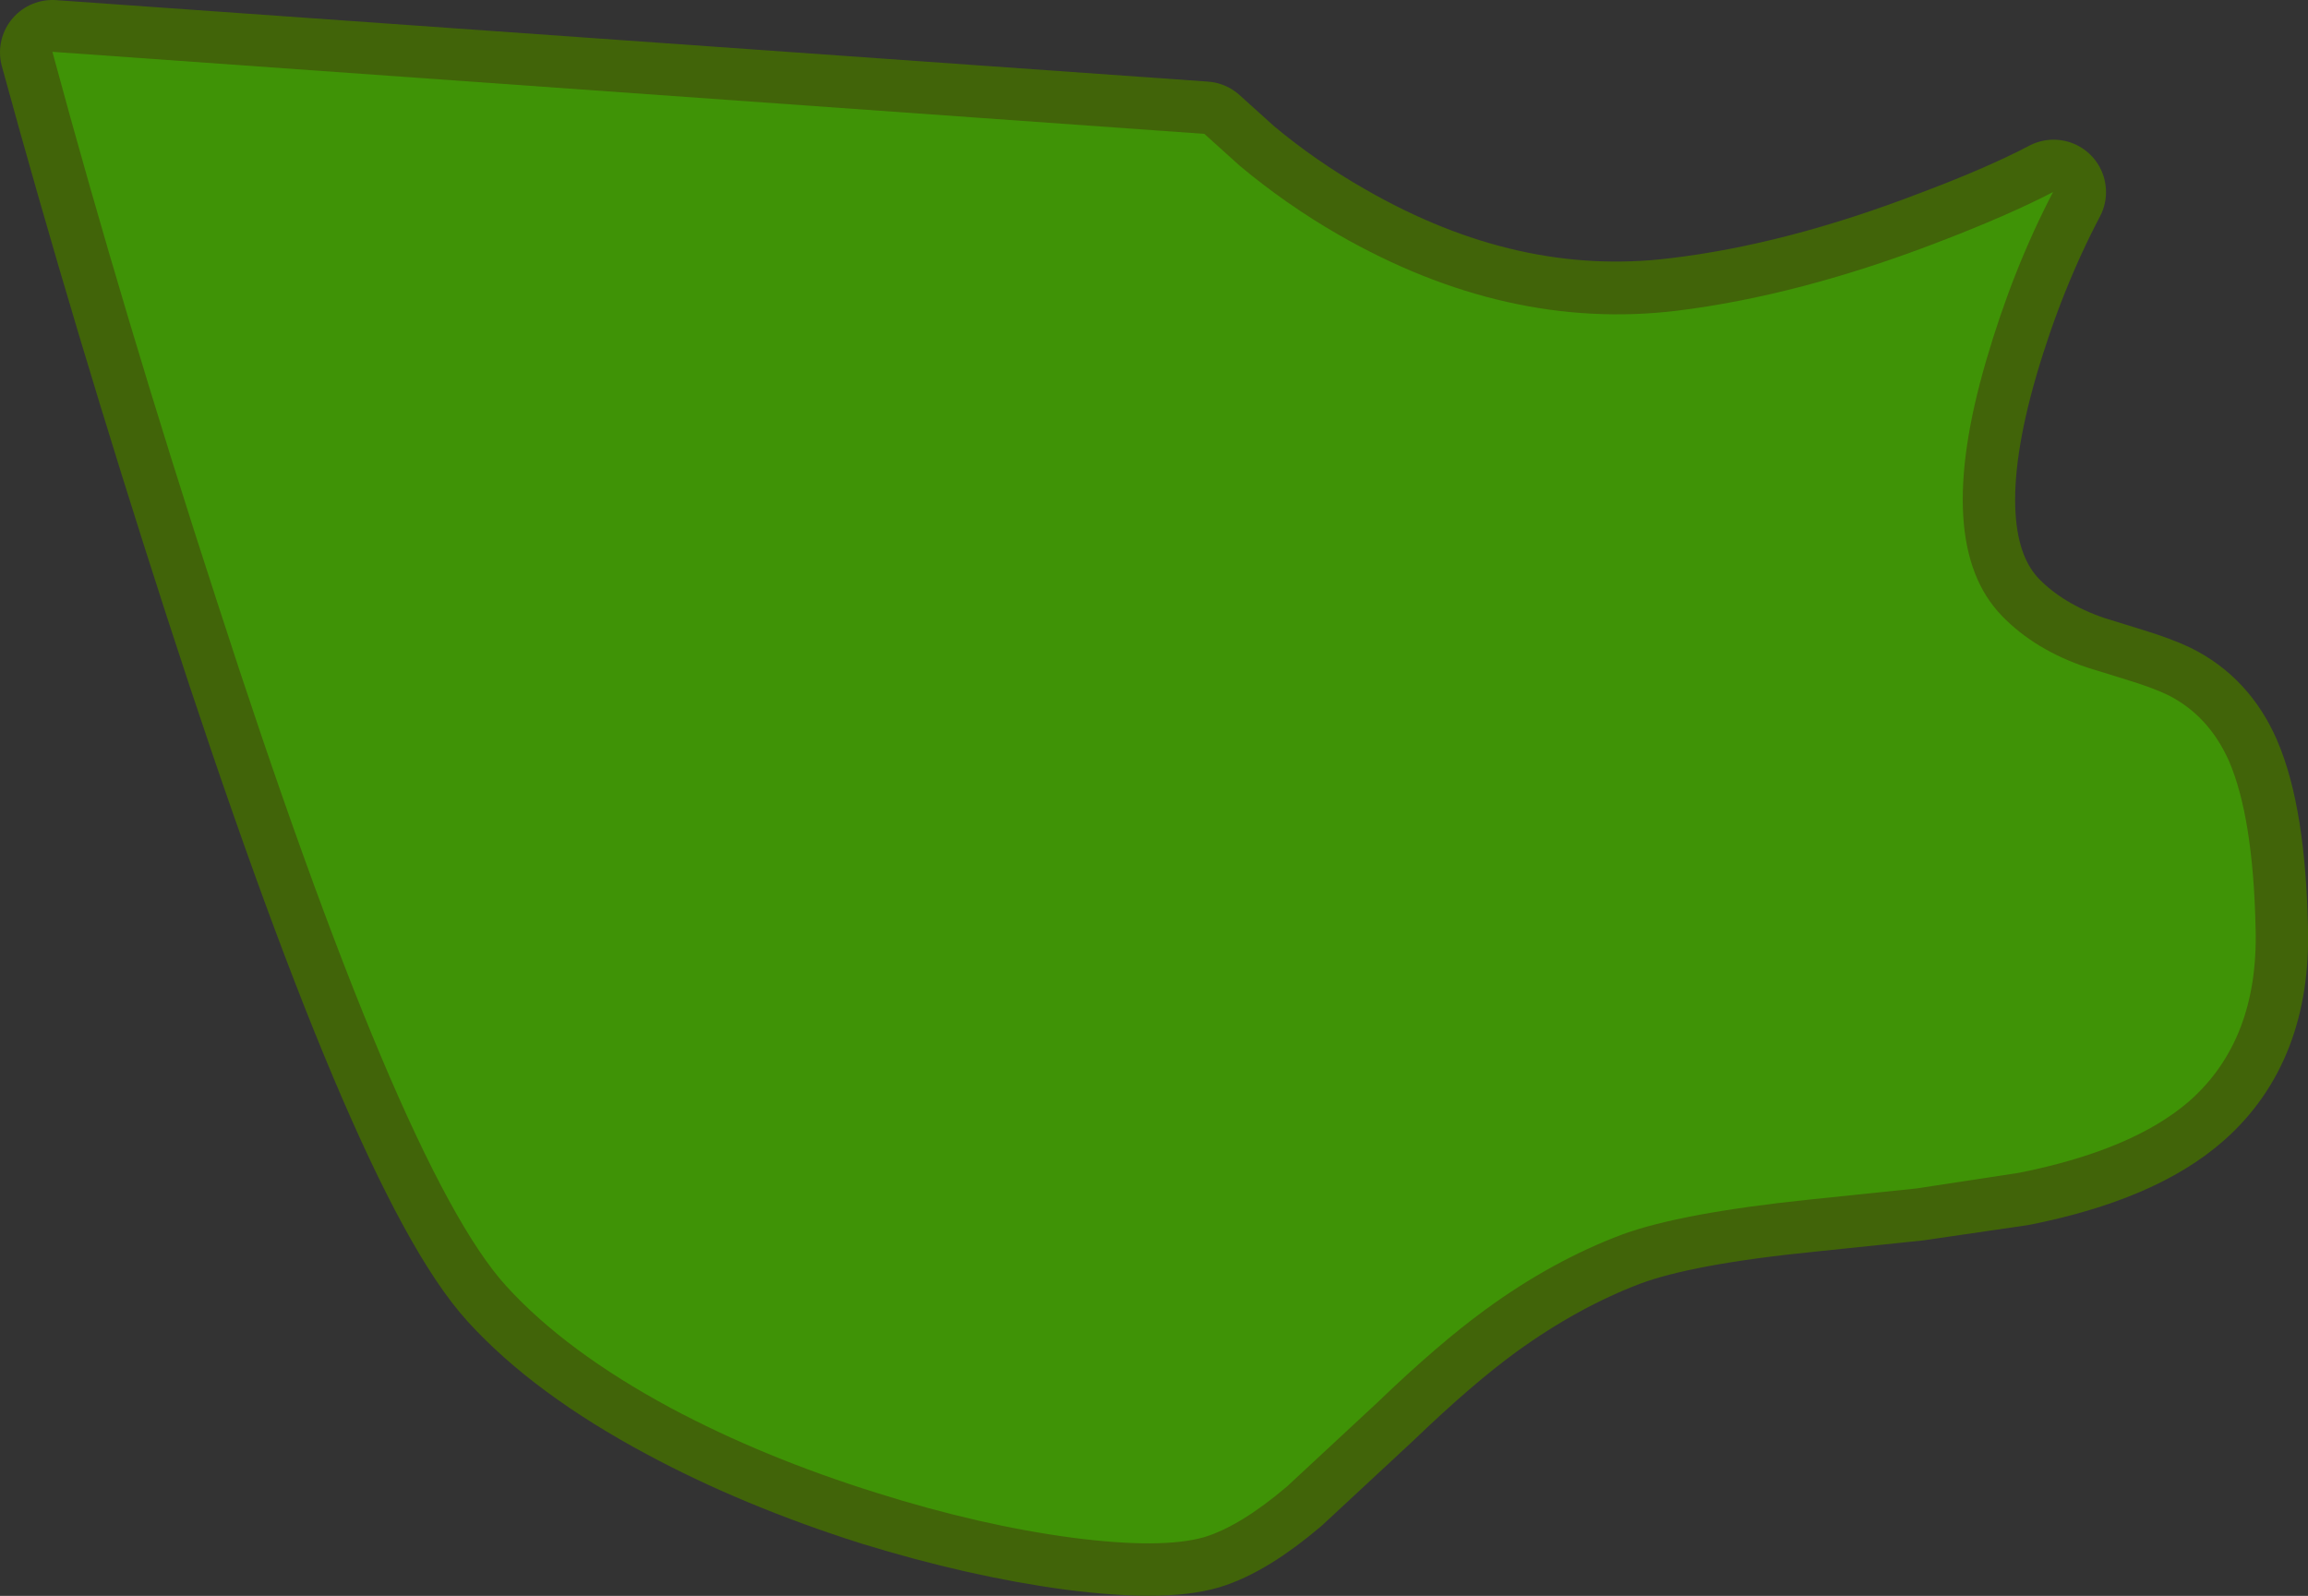 <?xml version="1.0" encoding="UTF-8" standalone="no"?>
<svg xmlns:xlink="http://www.w3.org/1999/xlink" height="137.1px" width="198.25px" xmlns="http://www.w3.org/2000/svg">
  <rect width="100%" height="100%" fill="#333333" stroke="none"/>
  <g transform="matrix(1.0, 0.0, 0.0, 1.0, 69.2, -36.05)">
    <path d="M101.4 67.05 Q96.8 82.85 102.75 88.95 105.6 91.85 110.1 93.4 L113.65 94.5 Q115.75 95.15 117.0 95.75 120.55 97.5 122.25 101.4 124.35 106.25 124.55 115.85 124.8 125.4 118.85 130.65 114.05 134.9 104.3 136.85 L95.4 138.15 86.25 139.1 Q75.25 140.2 70.15 142.1 64.2 144.35 58.4 148.55 54.35 151.5 49.1 156.55 L41.35 163.75 Q37.35 167.15 34.25 168.1 30.65 169.15 22.9 168.15 15.05 167.1 6.1 164.35 -3.65 161.25 -11.55 157.0 -20.6 152.15 -25.7 146.55 -34.7 136.65 -50.6 87.6 -58.55 63.05 -64.7 40.55 L34.25 47.55 37.3 50.3 Q41.25 53.6 45.8 56.2 60.2 64.5 74.8 62.7 85.35 61.45 97.3 56.85 103.3 54.6 107.2 52.55 103.7 59.2 101.4 67.05" fill="#ffffff" fill-rule="evenodd" stroke="none"/>
    <path d="M101.4 67.05 Q96.8 82.85 102.75 88.95 105.6 91.85 110.1 93.4 L113.65 94.5 Q115.75 95.15 117.0 95.75 120.55 97.5 122.25 101.4 124.35 106.25 124.55 115.85 124.8 125.4 118.85 130.65 114.05 134.9 104.3 136.85 L95.4 138.15 86.25 139.1 Q75.25 140.2 70.15 142.1 64.2 144.35 58.4 148.55 54.35 151.5 49.1 156.55 L41.35 163.75 Q37.35 167.15 34.25 168.1 30.65 169.15 22.9 168.15 15.05 167.1 6.1 164.35 -3.65 161.25 -11.55 157.0 -20.6 152.15 -25.7 146.55 -34.7 136.65 -50.6 87.6 -58.55 63.05 -64.7 40.55 L34.25 47.55 37.3 50.3 Q41.25 53.6 45.8 56.2 60.2 64.5 74.8 62.7 85.35 61.45 97.3 56.85 103.3 54.6 107.2 52.55 103.7 59.2 101.4 67.05 Z" fill="none" stroke="#416409" stroke-linecap="round" stroke-linejoin="round" stroke-width="9.0"/>
    <path d="M-64.7 40.5 Q-58.6 63.05 -50.6 87.6 -34.75 136.65 -25.7 146.55 -20.6 152.15 -11.6 157.0 -3.65 161.25 6.1 164.3 15.0 167.1 22.9 168.15 30.6 169.15 34.25 168.1 37.35 167.15 41.35 163.75 L49.1 156.55 Q54.35 151.5 58.4 148.55 64.15 144.35 70.15 142.1 75.2 140.25 86.25 139.1 L95.4 138.15 104.25 136.8 Q114.0 134.85 118.85 130.65 124.8 125.4 124.55 115.85 124.35 106.25 122.25 101.4 120.5 97.5 117.0 95.75 115.75 95.15 113.65 94.5 L110.1 93.4 Q105.6 91.9 102.75 88.95 96.8 82.8 101.4 67.05 103.7 59.15 107.15 52.55 103.3 54.55 97.3 56.85 85.35 61.45 74.8 62.75 60.2 64.5 45.75 56.2 41.25 53.6 37.3 50.3 L34.25 47.55 -64.7 40.5" fill="#3f9306" fill-rule="evenodd" stroke="none"/>
  </g>
</svg>
